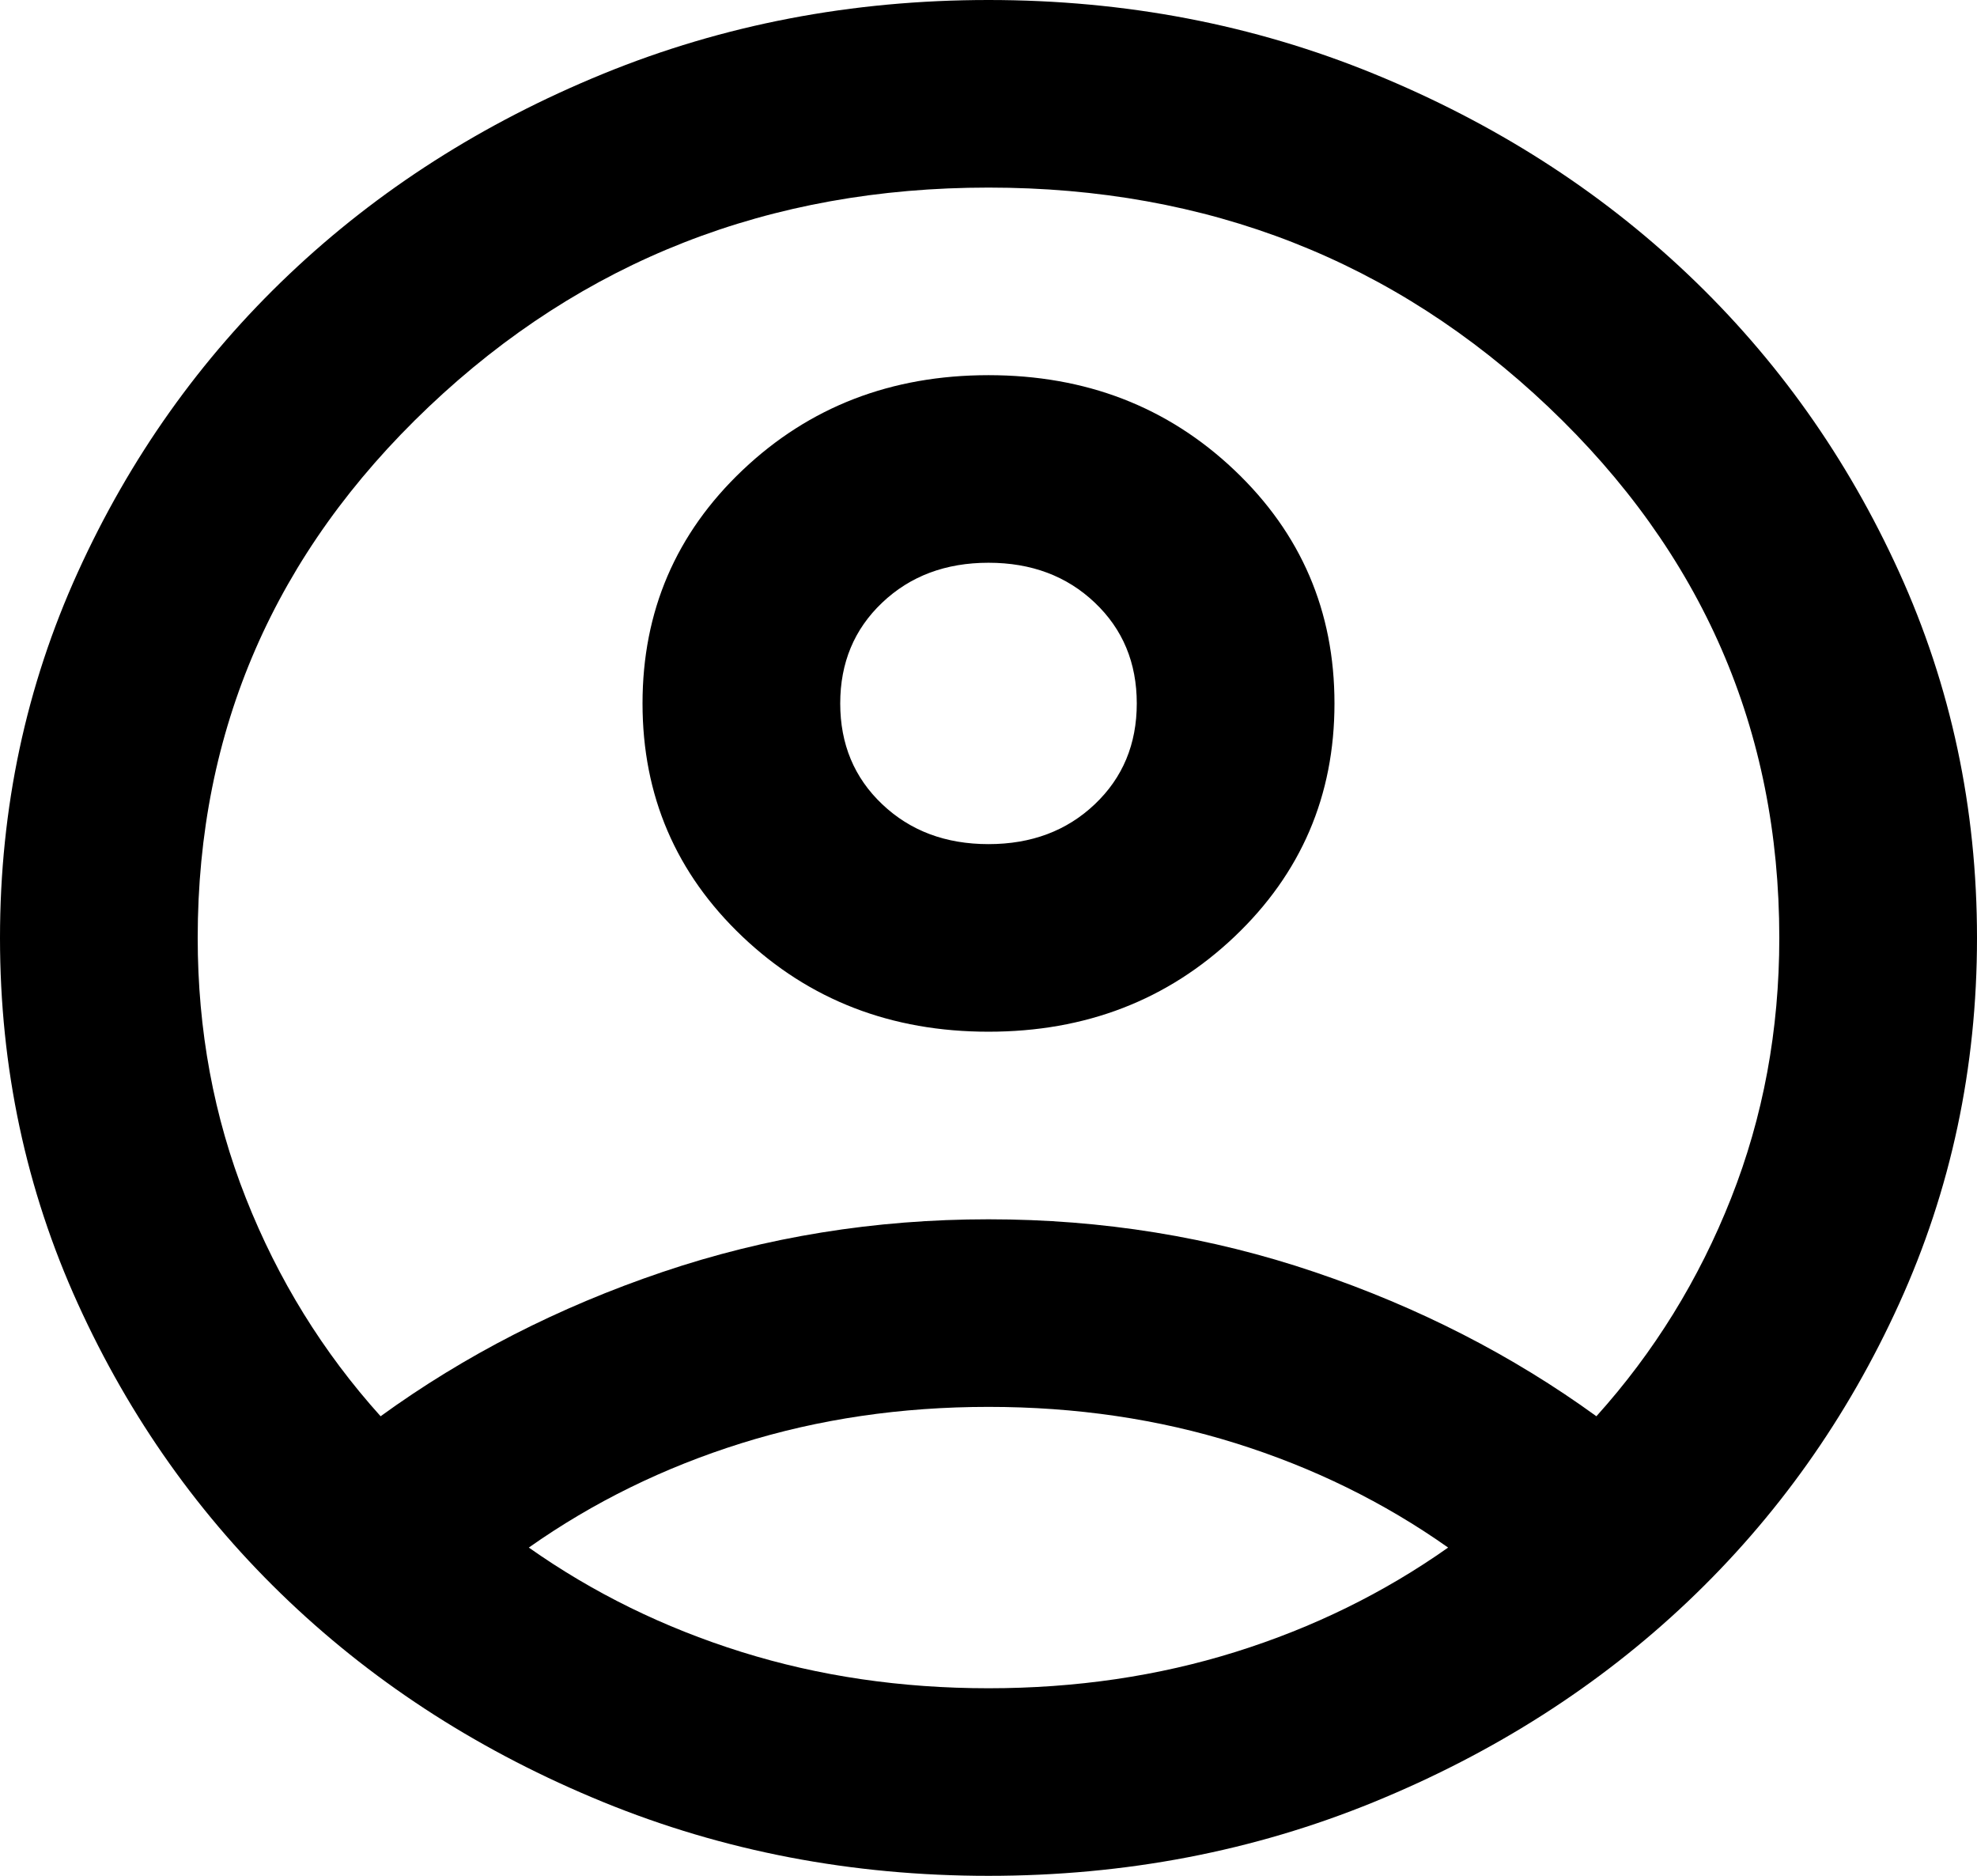 <svg width="39" height="37" viewBox="0 0 39 37" fill="none" xmlns="http://www.w3.org/2000/svg">
<path d="M7.508 27.935C9.165 26.733 11.018 25.784 13.065 25.091C15.113 24.397 17.258 24.05 19.5 24.05C21.742 24.05 23.887 24.397 25.935 25.091C27.983 25.784 29.835 26.733 31.492 27.935C32.63 26.671 33.516 25.237 34.149 23.634C34.783 22.03 35.1 20.319 35.1 18.5C35.1 14.399 33.581 10.907 30.542 8.024C27.503 5.141 23.823 3.7 19.5 3.7C15.178 3.7 11.497 5.141 8.458 8.024C5.419 10.907 3.9 14.399 3.9 18.5C3.9 20.319 4.217 22.03 4.851 23.634C5.484 25.237 6.37 26.671 7.508 27.935ZM19.5 20.35C17.582 20.35 15.966 19.726 14.649 18.477C13.333 17.228 12.675 15.694 12.675 13.875C12.675 12.056 13.333 10.522 14.649 9.273C15.966 8.024 17.582 7.4 19.5 7.4C21.418 7.4 23.034 8.024 24.351 9.273C25.667 10.522 26.325 12.056 26.325 13.875C26.325 15.694 25.667 17.228 24.351 18.477C23.034 19.726 21.418 20.35 19.5 20.35ZM19.5 37C16.802 37 14.268 36.514 11.895 35.543C9.523 34.572 7.459 33.254 5.704 31.589C3.949 29.924 2.559 27.966 1.536 25.715C0.512 23.464 0 21.059 0 18.5C0 15.941 0.512 13.536 1.536 11.285C2.559 9.034 3.949 7.076 5.704 5.411C7.459 3.746 9.523 2.428 11.895 1.457C14.268 0.486 16.802 0 19.5 0C22.198 0 24.733 0.486 27.105 1.457C29.477 2.428 31.541 3.746 33.296 5.411C35.051 7.076 36.441 9.034 37.464 11.285C38.488 13.536 39 15.941 39 18.5C39 21.059 38.488 23.464 37.464 25.715C36.441 27.966 35.051 29.924 33.296 31.589C31.541 33.254 29.477 34.572 27.105 35.543C24.733 36.514 22.198 37 19.5 37ZM19.5 33.3C21.223 33.3 22.848 33.061 24.375 32.583C25.902 32.105 27.3 31.419 28.567 30.525C27.3 29.631 25.902 28.945 24.375 28.467C22.848 27.989 21.223 27.75 19.5 27.75C17.777 27.75 16.152 27.989 14.625 28.467C13.098 28.945 11.7 29.631 10.432 30.525C11.7 31.419 13.098 32.105 14.625 32.583C16.152 33.061 17.777 33.3 19.5 33.3ZM19.5 16.65C20.345 16.65 21.044 16.388 21.596 15.864C22.149 15.34 22.425 14.677 22.425 13.875C22.425 13.073 22.149 12.41 21.596 11.886C21.044 11.362 20.345 11.1 19.5 11.1C18.655 11.1 17.956 11.362 17.404 11.886C16.851 12.41 16.575 13.073 16.575 13.875C16.575 14.677 16.851 15.34 17.404 15.864C17.956 16.388 18.655 16.65 19.5 16.65Z" fill="black"/>
</svg>
